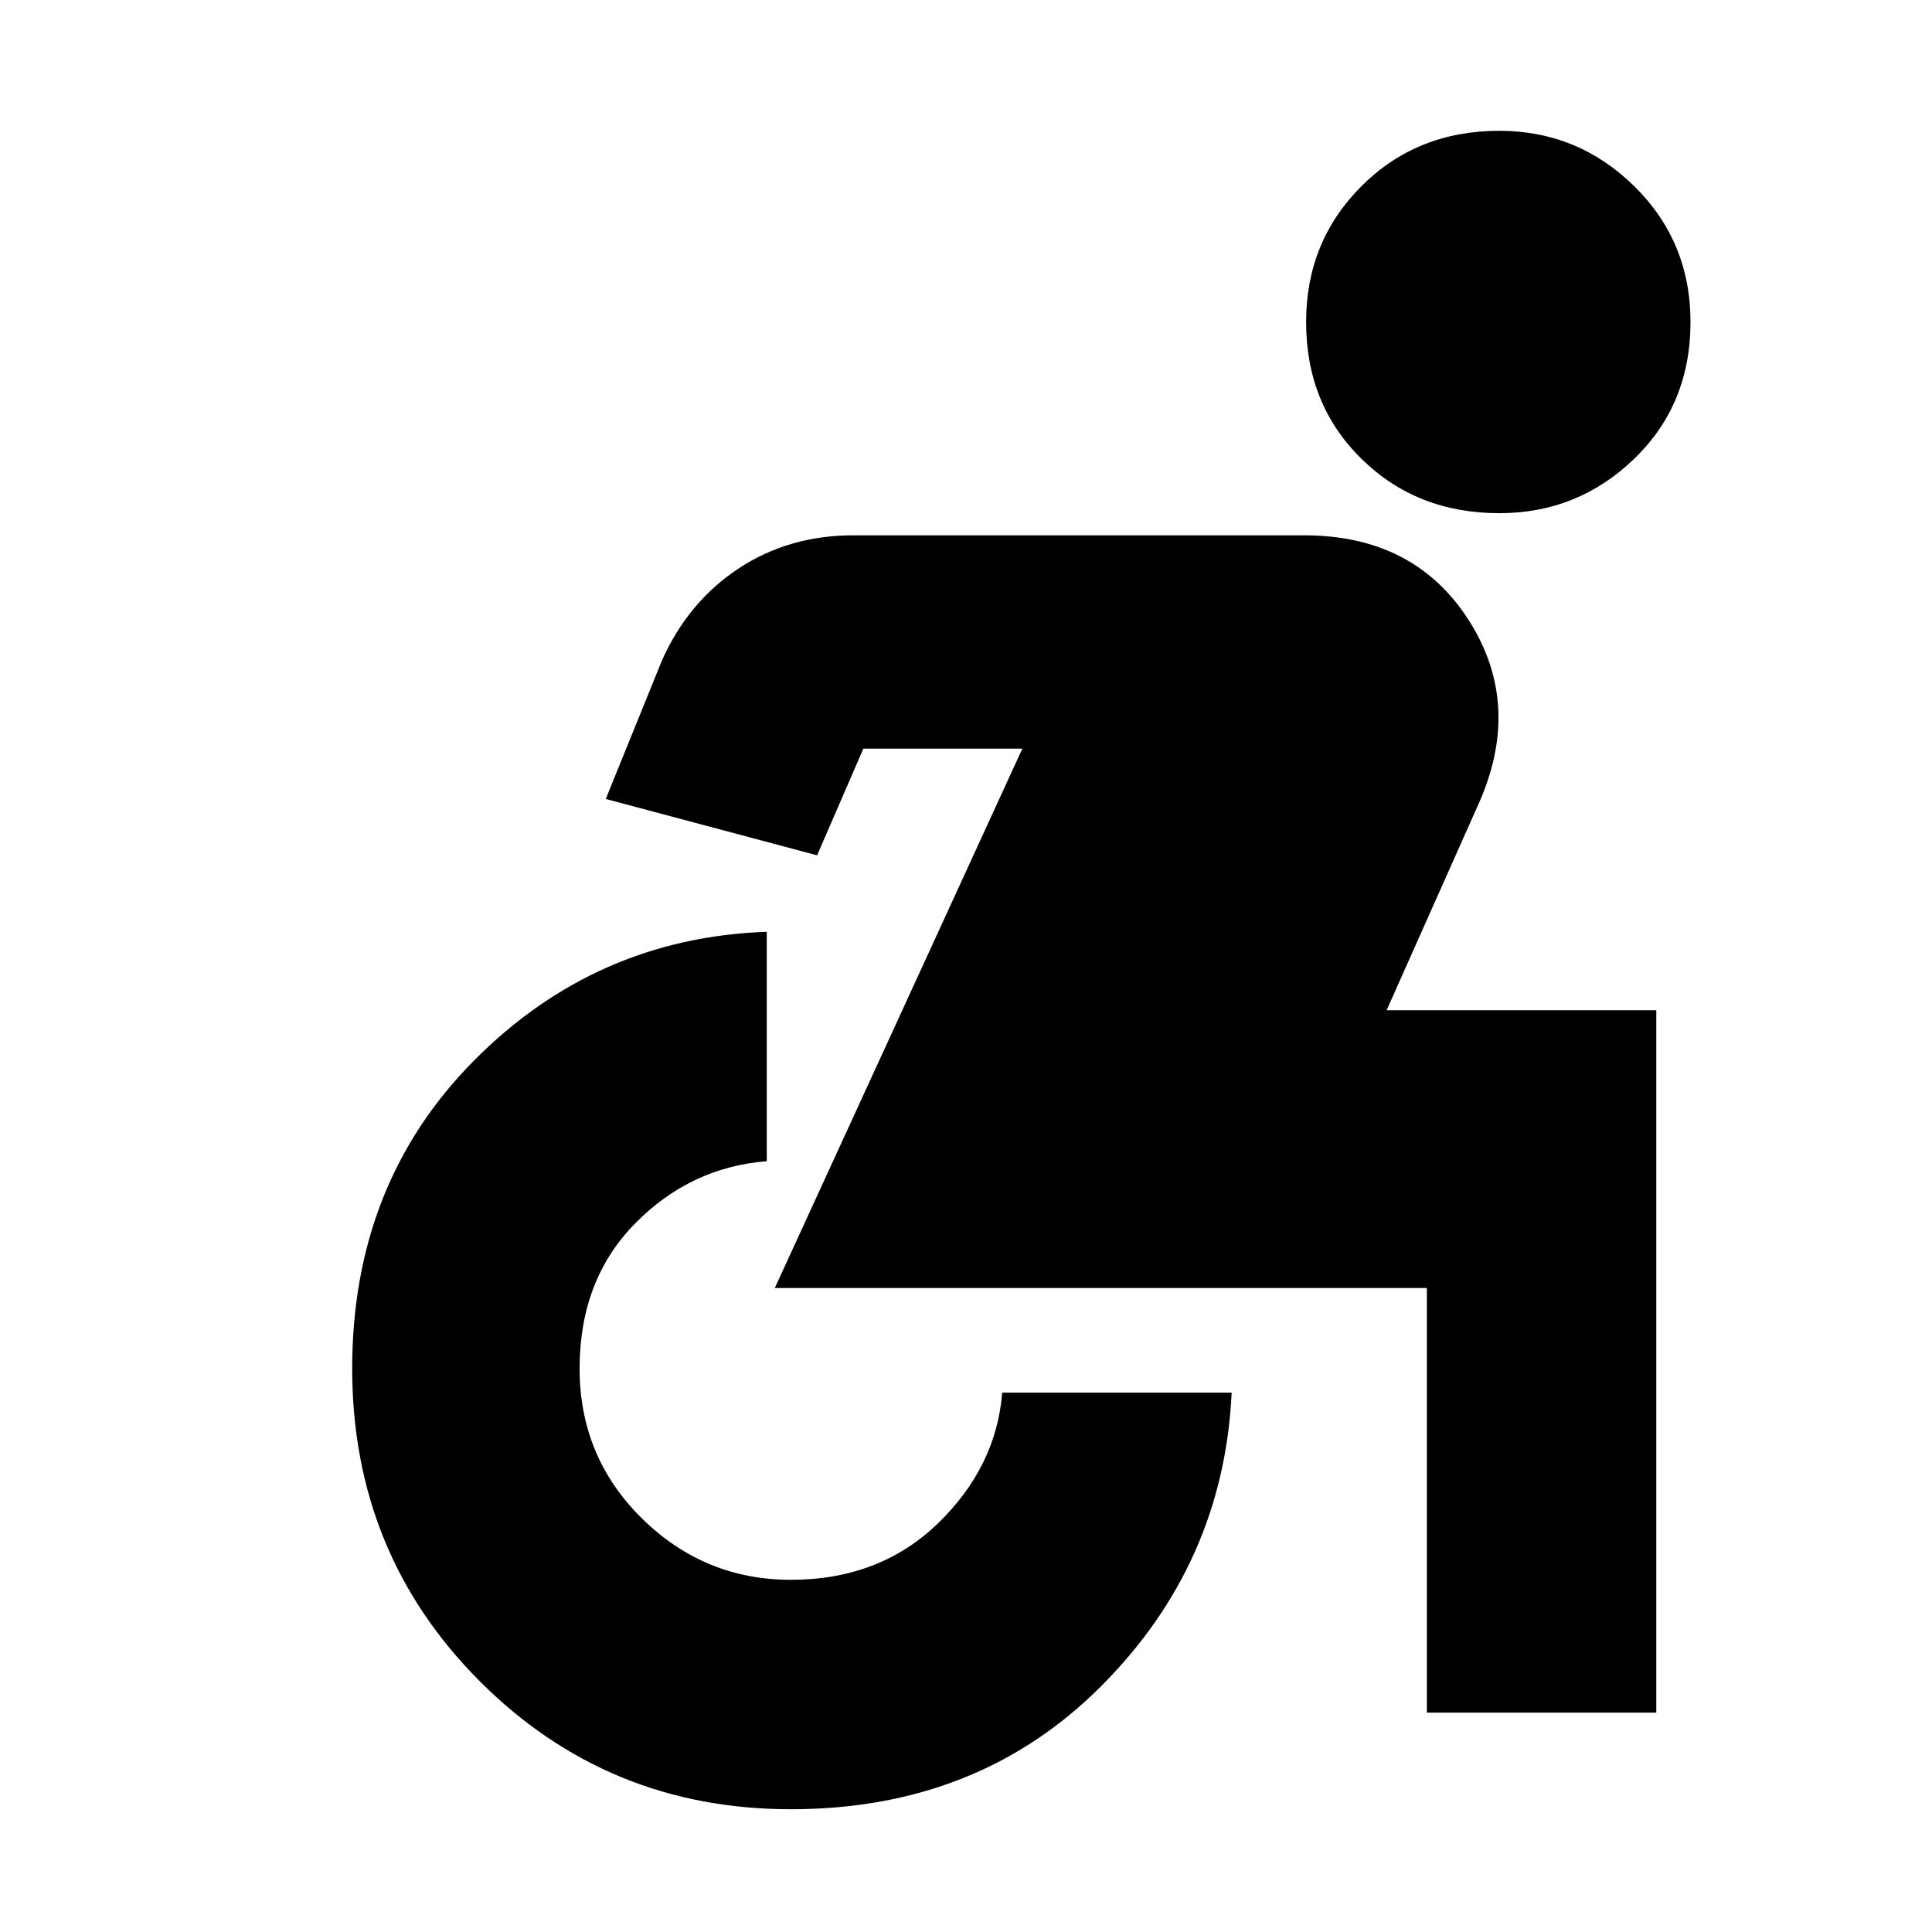 <svg xmlns="http://www.w3.org/2000/svg" height="24" width="24"><path d="M18.625 6.375Q17.6 6.375 16.913 5.7Q16.225 5.025 16.225 4Q16.225 3 16.913 2.312Q17.6 1.625 18.625 1.625Q19.6 1.625 20.3 2.312Q21 3 21 4Q21 5.025 20.3 5.7Q19.6 6.375 18.625 6.375ZM9.825 22.475Q7.55 22.475 5.963 20.888Q4.375 19.3 4.375 17Q4.375 14.7 5.888 13.175Q7.4 11.65 9.525 11.575V14.425Q8.575 14.5 7.888 15.2Q7.2 15.9 7.2 17Q7.2 18.1 7.975 18.863Q8.75 19.625 9.825 19.625Q10.925 19.625 11.65 18.925Q12.375 18.225 12.45 17.3H15.3Q15.2 19.425 13.675 20.95Q12.15 22.475 9.825 22.475ZM17.725 21.275V16Q17.725 16 17.725 16Q17.725 16 17.725 16H9.625L12.7 9.3H10.725L10.15 10.625L7.525 9.925L8.225 8.2Q8.55 7.475 9.175 7.062Q9.8 6.65 10.6 6.65H16.2Q17.575 6.65 18.25 7.712Q18.925 8.775 18.35 10.025L17.225 12.55H20.575V21.275Z"/></svg>
